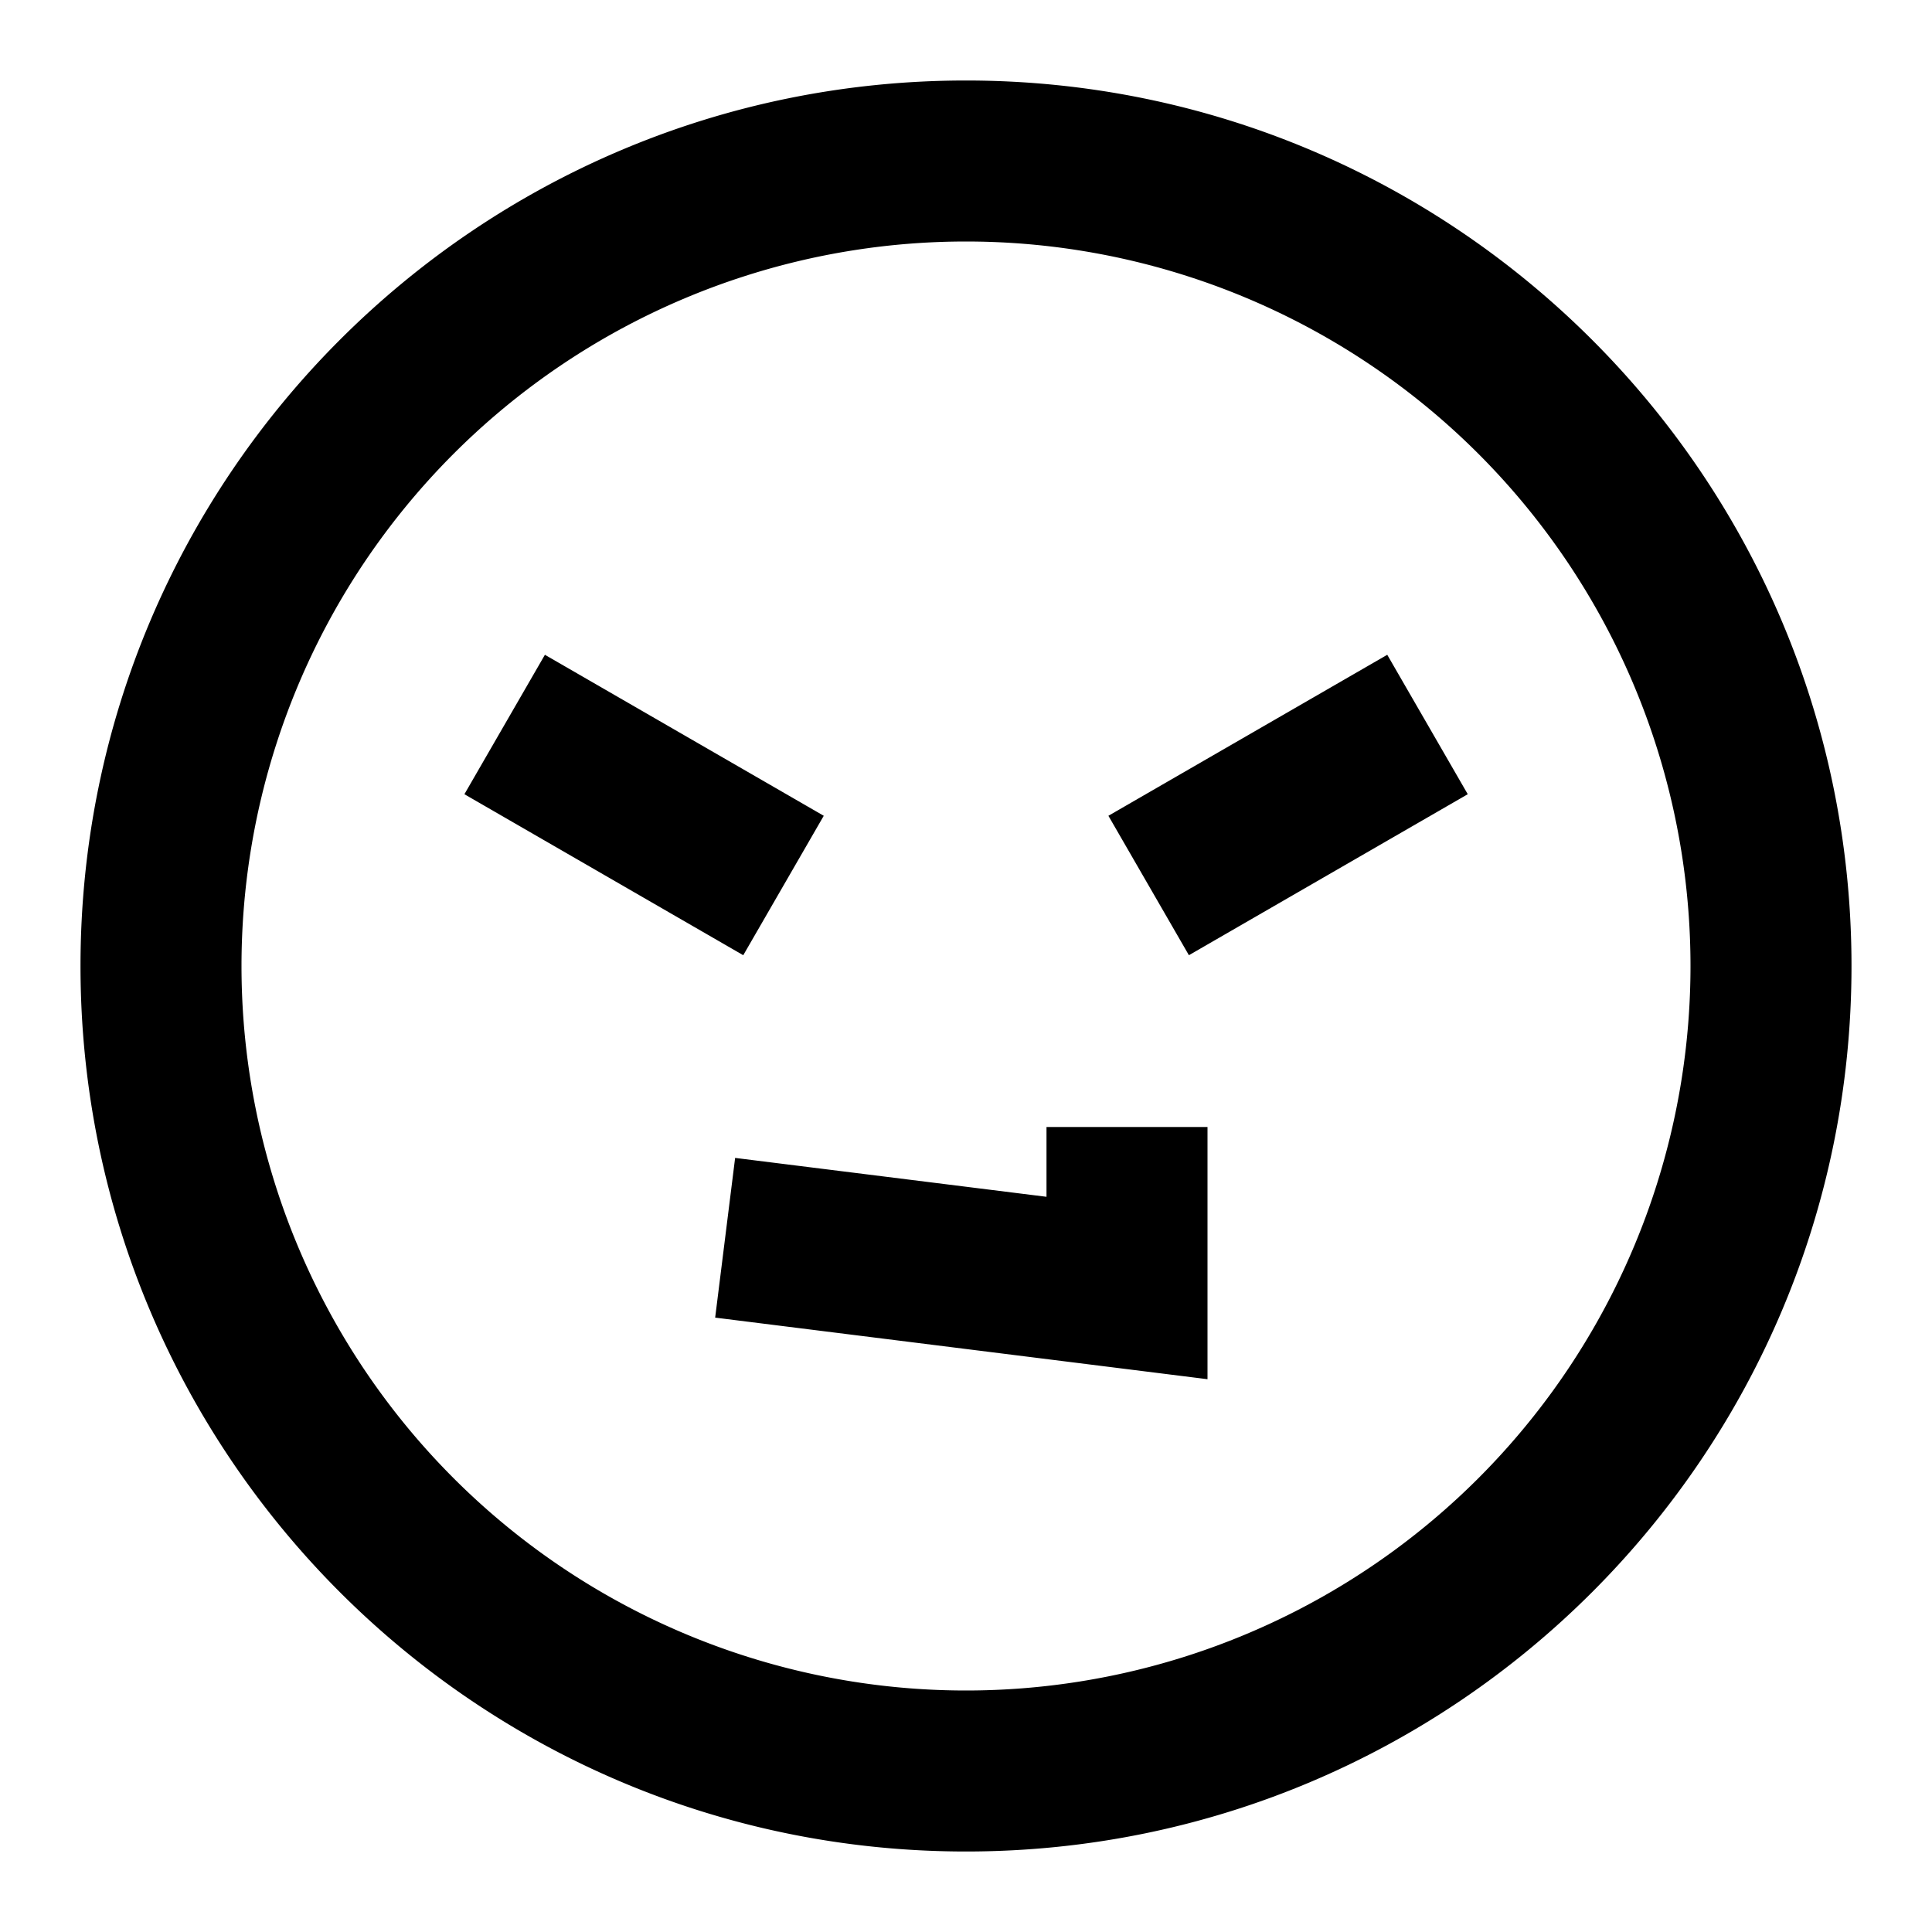 <svg xmlns="http://www.w3.org/2000/svg" width="3em" height="3em" viewBox="0 0 24 24"><path fill="currentColor" d="M12 3a9 9 0 1 0 0 18a9 9 0 0 0 0-18M1 12C1 5.925 5.925 1 12 1s11 4.925 11 11s-4.925 11-11 11S1 18.075 1 12m5.769-3.866l3.464 2l-1 1.732l-3.464-2zm11.464 1.732l-3.464 2l-1-1.732l3.464-2zM15 14v3.133l-6.116-.765l.248-1.984l3.868.483V14z"/></svg>